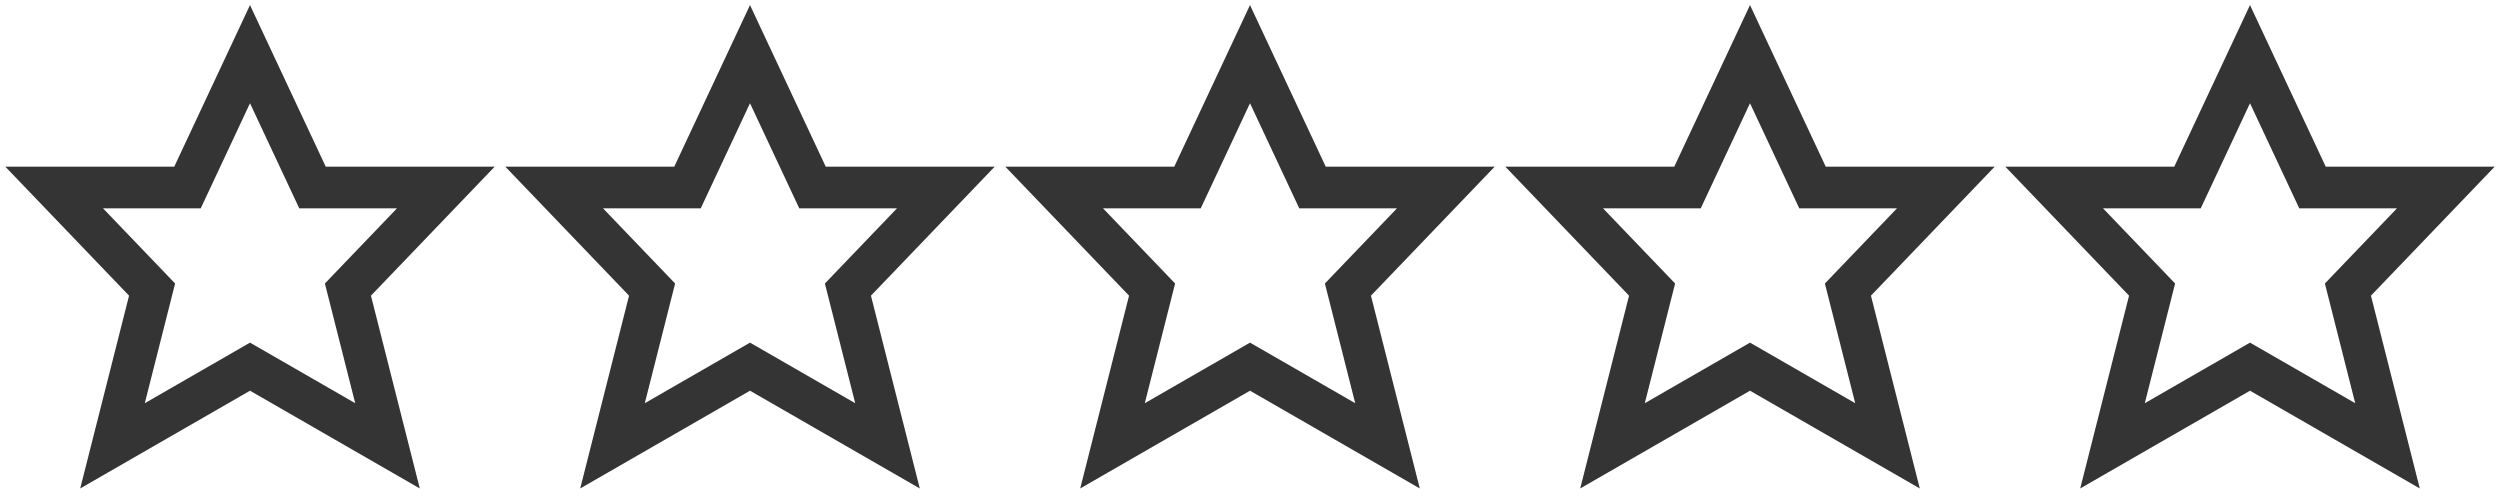 <svg xmlns="http://www.w3.org/2000/svg" xmlns:xlink="http://www.w3.org/1999/xlink" x="0px" y="0px" width="80px" height="16px" viewBox="0 0 120 24">
  <defs>
    <polygon id="wprm-star-empty" fill="none" stroke="#343434" stroke-width="2" stroke-linecap="square" stroke-miterlimit="10" points="12,2.6 15,9 21.4,9 16.7,13.9 18.6,21.4 12,17.6 5.4,21.4 7.3,13.9 2.6,9 9,9" stroke-linejoin="miter"/>
  </defs>
	<use xlink:href="#wprm-star-empty" x="0" y="0" />
	<use xlink:href="#wprm-star-empty" x="24" y="0" />
	<use xlink:href="#wprm-star-empty" x="48" y="0" />
	<use xlink:href="#wprm-star-empty" x="72" y="0" />
	<use xlink:href="#wprm-star-empty" x="96" y="0" />
</svg>